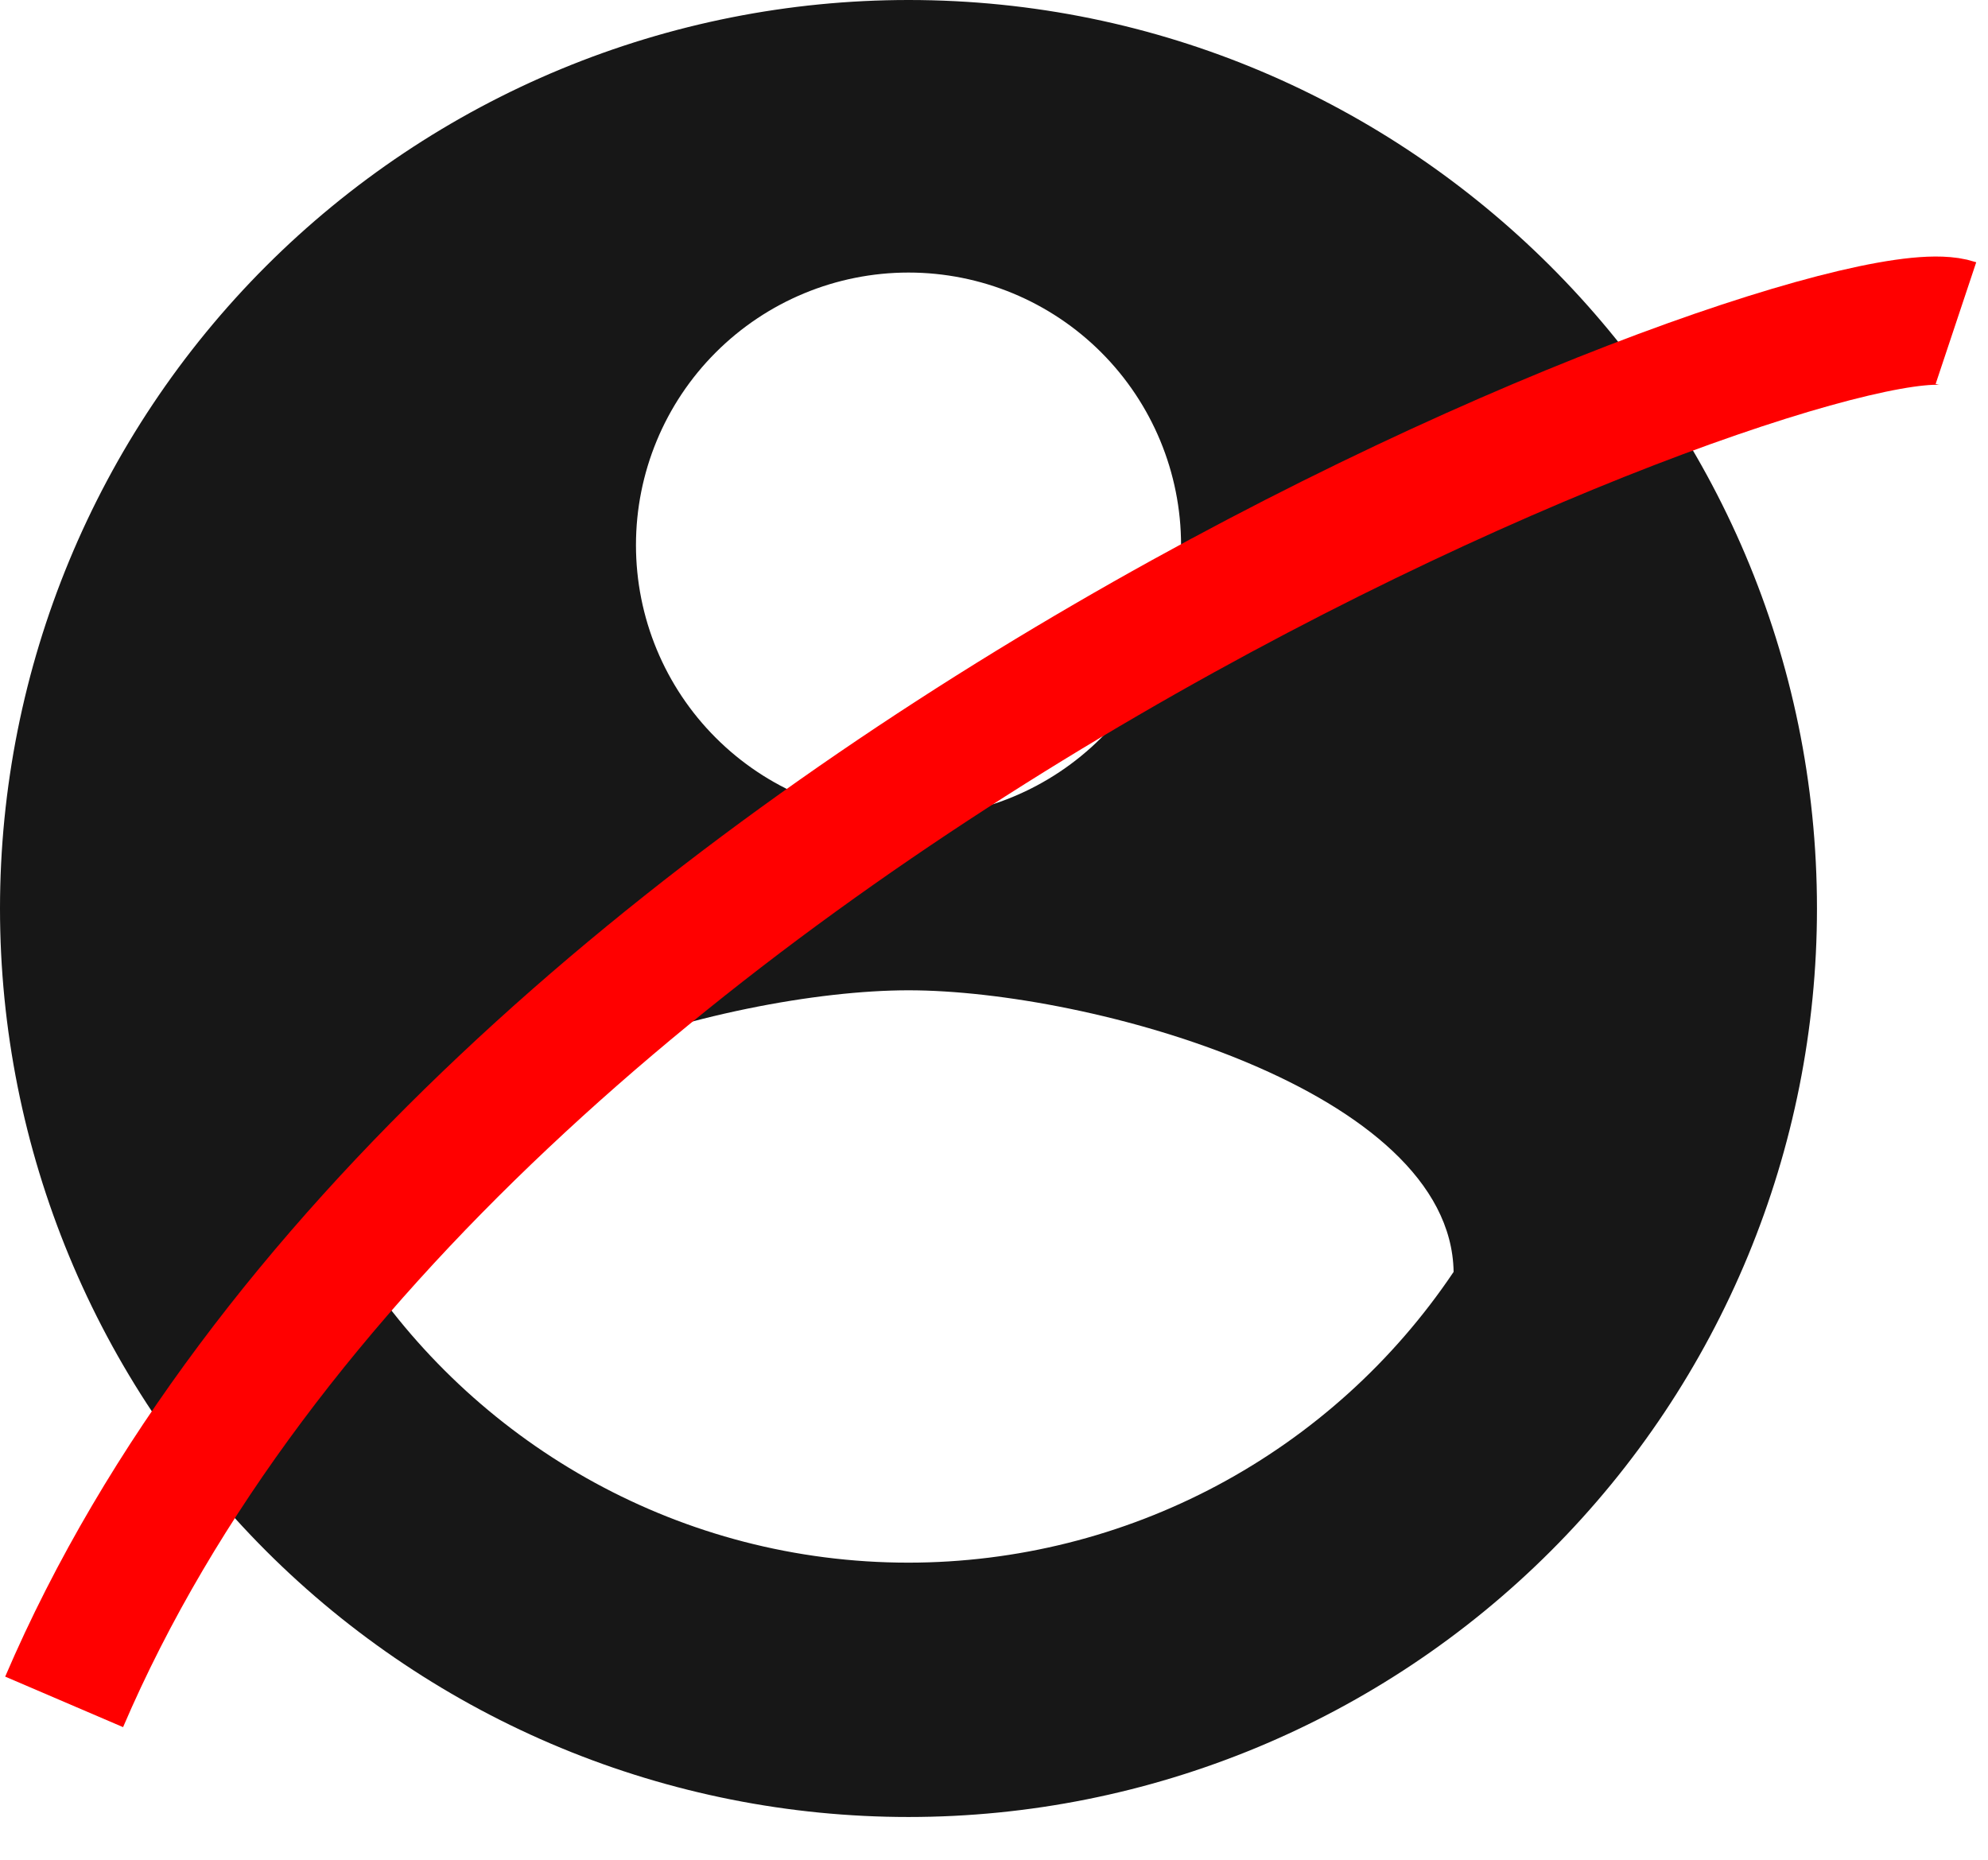 <svg width="31" height="29" viewBox="0 0 31 29" fill="none" xmlns="http://www.w3.org/2000/svg">
<path d="M14.167 24.367C10.625 24.367 7.494 22.553 5.667 19.833C5.709 17 11.333 15.442 14.167 15.442C17 15.442 22.624 17 22.667 19.833C21.73 21.228 20.465 22.371 18.983 23.162C17.501 23.952 15.847 24.366 14.167 24.367ZM14.167 4.25C15.294 4.25 16.375 4.698 17.172 5.495C17.969 6.292 18.417 7.373 18.417 8.5C18.417 9.627 17.969 10.708 17.172 11.505C16.375 12.302 15.294 12.75 14.167 12.75C13.04 12.75 11.959 12.302 11.162 11.505C10.364 10.708 9.917 9.627 9.917 8.5C9.917 7.373 10.364 6.292 11.162 5.495C11.959 4.698 13.04 4.25 14.167 4.25ZM14.167 0C12.306 0 10.464 0.366 8.745 1.078C7.027 1.79 5.465 2.834 4.149 4.149C1.493 6.806 0 10.409 0 14.167C0 17.924 1.493 21.527 4.149 24.184C5.465 25.5 7.027 26.543 8.745 27.255C10.464 27.967 12.306 28.333 14.167 28.333C17.924 28.333 21.527 26.841 24.184 24.184C26.841 21.527 28.333 17.924 28.333 14.167C28.333 6.332 21.958 0 14.167 0Z" fill="#171717"/>
<path d="M1 26.538C7 12.538 28.5 4.371 30.5 5.038" stroke="#FF0000" stroke-width="2"/>
</svg>
